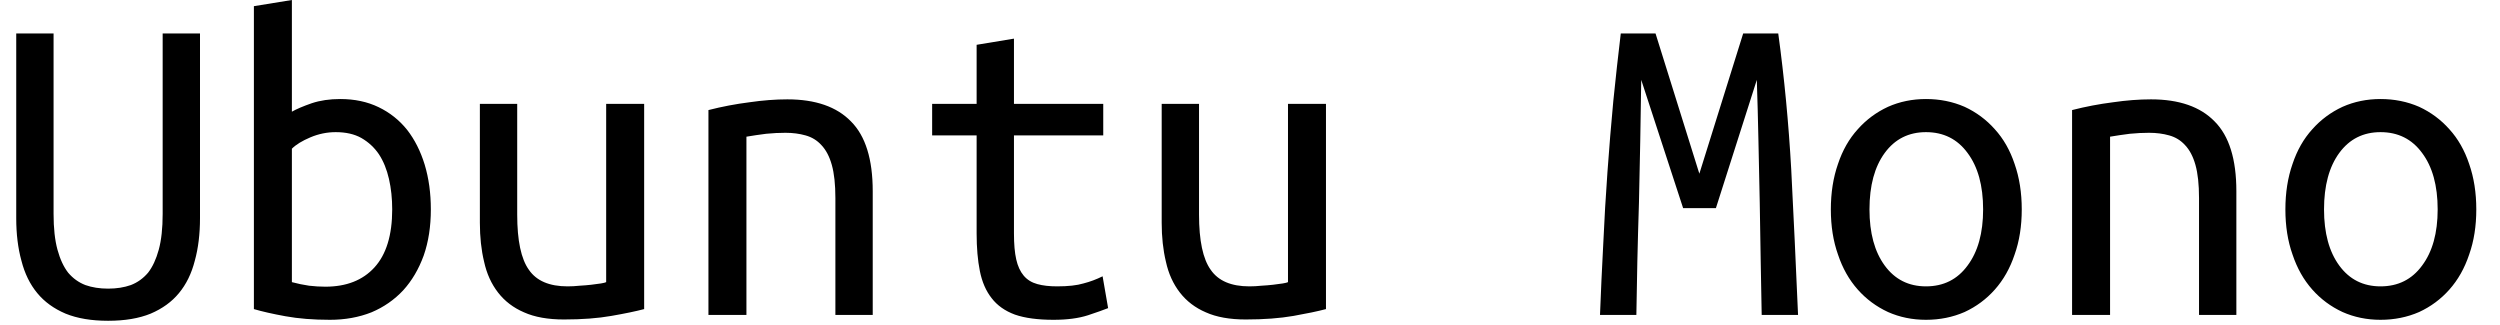 <svg width="77" height="10" viewBox="0 0 77 10" fill="none" xmlns="http://www.w3.org/2000/svg">
<path d="M3.33 9.88C2.817 9.88 2.38 9.807 2.02 9.66C1.66 9.507 1.37 9.297 1.15 9.03C0.923 8.757 0.76 8.423 0.66 8.03C0.553 7.643 0.5 7.207 0.5 6.72V1.03H1.65V6.59C1.65 7.03 1.69 7.397 1.77 7.69C1.85 7.983 1.96 8.22 2.1 8.4C2.247 8.573 2.423 8.7 2.63 8.78C2.837 8.853 3.07 8.89 3.33 8.89C3.59 8.89 3.823 8.853 4.03 8.78C4.237 8.7 4.413 8.573 4.56 8.4C4.7 8.22 4.81 7.983 4.89 7.69C4.97 7.397 5.01 7.03 5.01 6.59V1.03H6.16V6.72C6.16 7.207 6.107 7.643 6 8.03C5.9 8.423 5.737 8.757 5.51 9.03C5.29 9.297 5 9.507 4.64 9.66C4.28 9.807 3.843 9.88 3.33 9.88ZM8.99 0V3.44C9.13 3.36 9.333 3.273 9.6 3.18C9.86 3.093 10.153 3.05 10.48 3.05C10.92 3.05 11.313 3.133 11.66 3.3C12.007 3.467 12.3 3.7 12.54 4C12.773 4.3 12.953 4.657 13.08 5.07C13.207 5.49 13.27 5.95 13.27 6.45C13.27 6.977 13.197 7.45 13.05 7.87C12.897 8.29 12.687 8.647 12.42 8.94C12.147 9.233 11.82 9.46 11.44 9.62C11.053 9.773 10.627 9.85 10.16 9.85C9.647 9.85 9.19 9.813 8.79 9.74C8.39 9.667 8.067 9.593 7.82 9.52V0.19L8.99 0ZM8.99 4.58V8.69C9.163 8.737 9.34 8.773 9.52 8.8C9.693 8.82 9.86 8.83 10.02 8.83C10.667 8.83 11.17 8.633 11.53 8.24C11.897 7.84 12.08 7.243 12.08 6.45C12.08 6.117 12.047 5.803 11.98 5.51C11.913 5.217 11.81 4.963 11.67 4.75C11.53 4.543 11.35 4.377 11.13 4.25C10.917 4.13 10.653 4.07 10.34 4.07C10.073 4.07 9.813 4.123 9.56 4.23C9.307 4.337 9.117 4.453 8.99 4.58ZM19.84 3.2V9.52C19.587 9.587 19.25 9.657 18.83 9.73C18.417 9.803 17.93 9.84 17.37 9.84C16.877 9.84 16.467 9.767 16.14 9.62C15.813 9.48 15.547 9.277 15.34 9.01C15.133 8.743 14.99 8.427 14.91 8.06C14.823 7.7 14.78 7.3 14.78 6.86V3.2H15.93V6.61C15.93 7.41 16.05 7.977 16.29 8.31C16.523 8.65 16.92 8.82 17.48 8.82C17.607 8.82 17.73 8.813 17.85 8.8C17.977 8.793 18.097 8.783 18.21 8.77C18.323 8.757 18.423 8.743 18.51 8.73C18.59 8.717 18.643 8.703 18.67 8.69V3.2H19.84ZM21.82 9.7V3.39C22.24 3.283 22.66 3.203 23.08 3.15C23.493 3.09 23.883 3.06 24.25 3.06C25.117 3.06 25.77 3.287 26.21 3.74C26.657 4.187 26.88 4.903 26.88 5.89V9.7H25.73V6.1C25.73 5.68 25.693 5.34 25.62 5.08C25.547 4.82 25.44 4.617 25.3 4.47C25.167 4.323 25.003 4.223 24.81 4.17C24.623 4.117 24.417 4.09 24.19 4.09C24.003 4.09 23.807 4.1 23.6 4.12C23.387 4.147 23.183 4.177 22.99 4.21V9.7H21.82ZM31.23 1.19V3.2H33.98V4.17H31.23V7.19C31.23 7.517 31.253 7.783 31.3 7.99C31.347 8.197 31.423 8.363 31.53 8.49C31.637 8.617 31.777 8.703 31.95 8.75C32.117 8.797 32.32 8.82 32.56 8.82C32.9 8.82 33.17 8.79 33.37 8.73C33.577 8.677 33.773 8.603 33.96 8.51L34.13 9.49C33.997 9.543 33.79 9.617 33.51 9.71C33.223 9.803 32.87 9.85 32.45 9.85C31.963 9.85 31.567 9.797 31.26 9.69C30.953 9.577 30.713 9.407 30.54 9.18C30.367 8.96 30.247 8.683 30.18 8.35C30.113 8.017 30.08 7.63 30.08 7.19V4.17H28.71V3.2H30.08V1.38L31.23 1.19ZM40.84 3.2V9.52C40.587 9.587 40.253 9.657 39.84 9.73C39.42 9.803 38.93 9.84 38.37 9.84C37.877 9.84 37.467 9.767 37.14 9.62C36.813 9.48 36.547 9.277 36.34 9.01C36.133 8.743 35.99 8.427 35.91 8.06C35.823 7.7 35.78 7.3 35.78 6.86V3.2H36.93V6.61C36.93 7.41 37.05 7.977 37.29 8.31C37.523 8.65 37.92 8.82 38.48 8.82C38.607 8.82 38.73 8.813 38.85 8.8C38.977 8.793 39.097 8.783 39.21 8.77C39.323 8.757 39.423 8.743 39.51 8.73C39.59 8.717 39.643 8.703 39.67 8.69V3.2H40.84ZM50.99 1.03L52.34 5.35L53.69 1.03H54.77C54.957 2.397 55.09 3.793 55.17 5.22C55.243 6.647 55.313 8.14 55.38 9.7H54.26C54.253 9.193 54.243 8.647 54.23 8.06C54.223 7.473 54.213 6.867 54.2 6.24C54.187 5.613 54.173 4.98 54.16 4.34C54.147 3.693 54.13 3.067 54.11 2.46L52.85 6.41H51.84L50.55 2.46C50.543 3.067 50.533 3.69 50.52 4.33C50.507 4.97 50.493 5.607 50.48 6.24C50.46 6.867 50.443 7.473 50.43 8.06C50.417 8.647 50.407 9.193 50.4 9.7H49.28C49.307 8.993 49.34 8.267 49.38 7.52C49.413 6.773 49.457 6.03 49.51 5.29C49.563 4.55 49.623 3.823 49.69 3.11C49.763 2.39 49.84 1.697 49.92 1.03H50.99ZM62.27 6.45C62.27 6.963 62.197 7.427 62.05 7.84C61.91 8.26 61.707 8.62 61.44 8.92C61.18 9.213 60.87 9.443 60.51 9.61C60.143 9.77 59.747 9.85 59.32 9.85C58.9 9.85 58.51 9.77 58.15 9.61C57.79 9.443 57.48 9.213 57.22 8.92C56.953 8.62 56.75 8.26 56.61 7.84C56.463 7.427 56.39 6.963 56.39 6.45C56.39 5.937 56.463 5.47 56.61 5.05C56.75 4.63 56.953 4.273 57.22 3.98C57.48 3.687 57.79 3.457 58.15 3.29C58.51 3.13 58.9 3.05 59.32 3.05C59.747 3.05 60.143 3.13 60.51 3.29C60.87 3.457 61.18 3.687 61.44 3.98C61.707 4.273 61.91 4.63 62.05 5.05C62.197 5.47 62.27 5.937 62.27 6.45ZM61.08 6.45C61.08 5.717 60.92 5.137 60.6 4.71C60.287 4.283 59.86 4.07 59.32 4.07C58.787 4.07 58.363 4.283 58.05 4.71C57.737 5.137 57.58 5.717 57.58 6.45C57.58 7.177 57.737 7.753 58.05 8.18C58.363 8.607 58.787 8.82 59.32 8.82C59.86 8.82 60.287 8.607 60.6 8.18C60.92 7.753 61.08 7.177 61.08 6.45ZM63.82 9.7V3.39C64.24 3.283 64.66 3.203 65.08 3.15C65.493 3.09 65.883 3.06 66.25 3.06C67.117 3.06 67.77 3.287 68.21 3.74C68.657 4.187 68.88 4.903 68.88 5.89V9.7H67.73V6.1C67.73 5.68 67.693 5.34 67.62 5.08C67.547 4.82 67.44 4.617 67.3 4.47C67.167 4.323 67.003 4.223 66.81 4.17C66.623 4.117 66.417 4.09 66.19 4.09C66.003 4.09 65.807 4.1 65.6 4.12C65.387 4.147 65.183 4.177 64.99 4.21V9.7H63.82ZM76.27 6.45C76.27 6.963 76.197 7.427 76.05 7.84C75.91 8.26 75.707 8.62 75.44 8.92C75.18 9.213 74.87 9.443 74.51 9.61C74.143 9.77 73.747 9.85 73.32 9.85C72.9 9.85 72.51 9.77 72.15 9.61C71.79 9.443 71.48 9.213 71.22 8.92C70.953 8.62 70.75 8.26 70.61 7.84C70.463 7.427 70.39 6.963 70.39 6.45C70.39 5.937 70.463 5.47 70.61 5.05C70.75 4.63 70.953 4.273 71.22 3.98C71.48 3.687 71.79 3.457 72.15 3.29C72.51 3.13 72.9 3.05 73.32 3.05C73.747 3.05 74.143 3.13 74.51 3.29C74.87 3.457 75.18 3.687 75.44 3.98C75.707 4.273 75.91 4.63 76.05 5.05C76.197 5.47 76.27 5.937 76.27 6.45ZM75.08 6.45C75.08 5.717 74.92 5.137 74.6 4.71C74.287 4.283 73.86 4.07 73.32 4.07C72.787 4.07 72.363 4.283 72.05 4.71C71.737 5.137 71.58 5.717 71.58 6.45C71.58 7.177 71.737 7.753 72.05 8.18C72.363 8.607 72.787 8.82 73.32 8.82C73.86 8.82 74.287 8.607 74.6 8.18C74.92 7.753 75.08 7.177 75.08 6.45Z" fill="black"/>
</svg>
